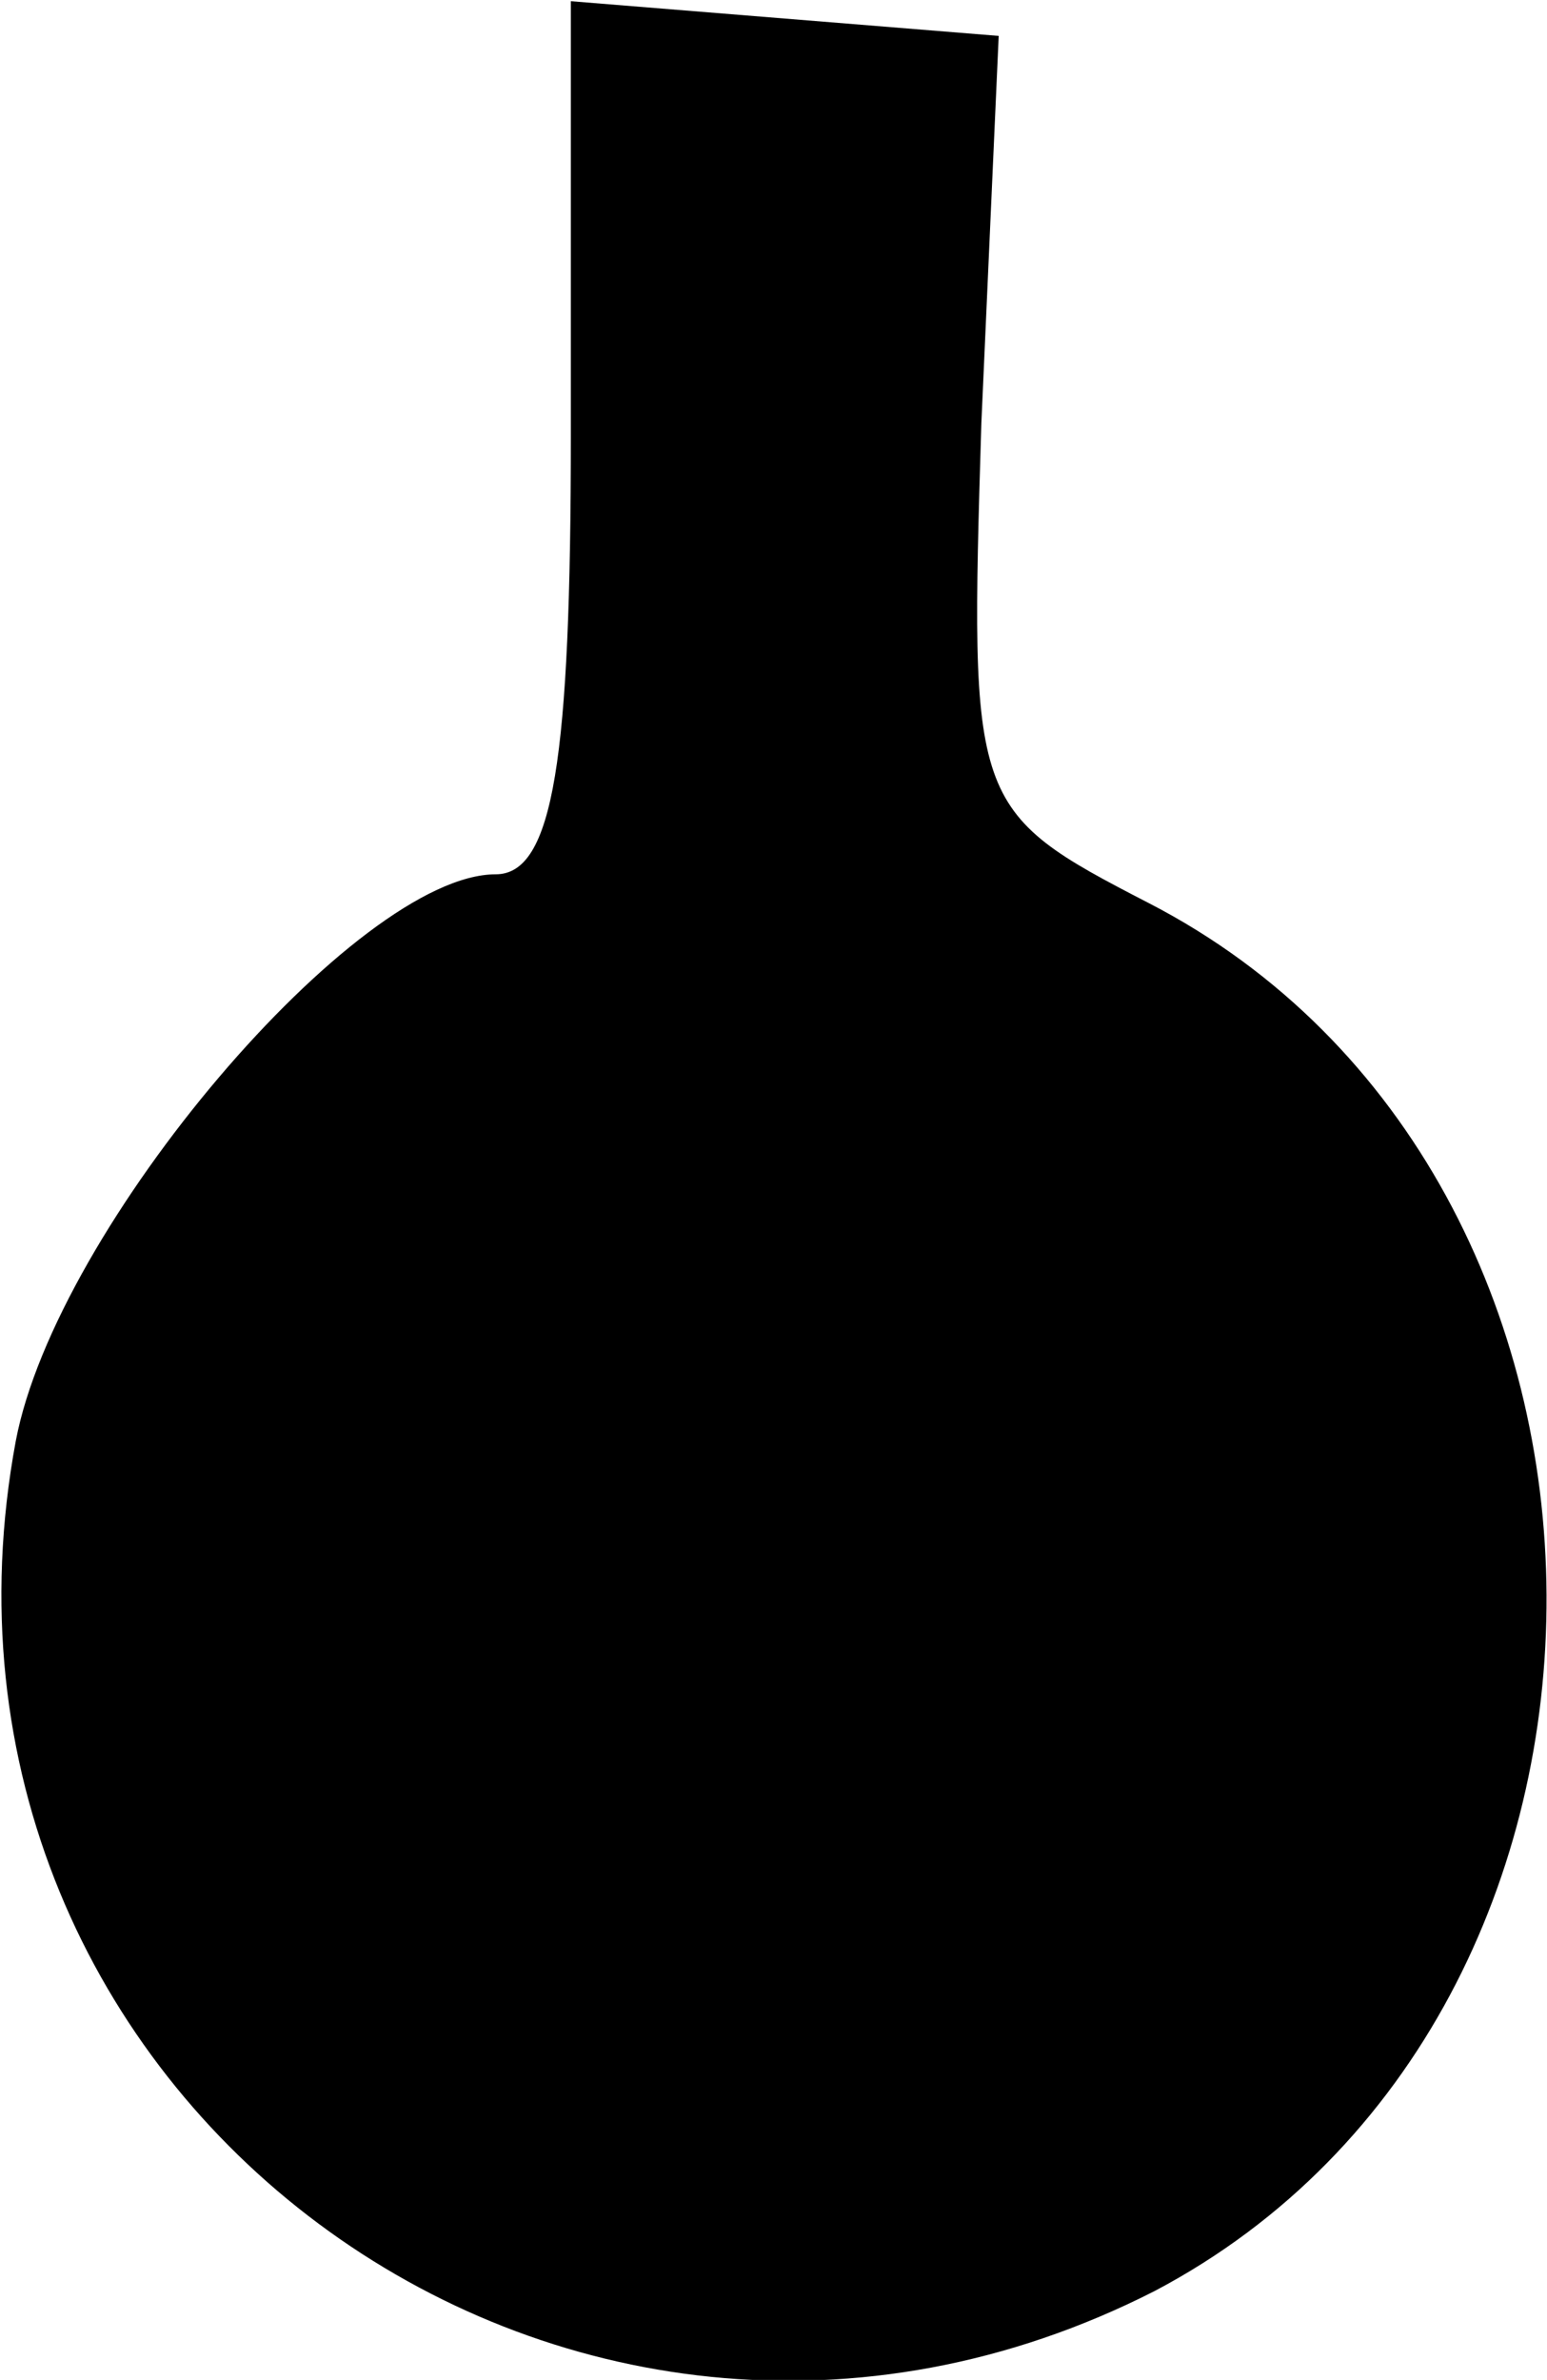 <?xml version="1.0" standalone="no"?>
<!DOCTYPE svg PUBLIC "-//W3C//DTD SVG 20010904//EN"
 "http://www.w3.org/TR/2001/REC-SVG-20010904/DTD/svg10.dtd">
<svg version="1.0" xmlns="http://www.w3.org/2000/svg"
 width="26.756pt" height="41.16pt" viewBox="0 0 26.756 41.16"
 preserveAspectRatio="xMidYMid meet">
<g transform="translate(-10.127,51.121) scale(0.1,-0.1)"
fill="#000000" stroke="none">
<path d="M200 436 c0 -56 -3 -76 -13 -76 -24 0 -76 -61 -83 -98 -21 -113 95
-199 197 -147 91 48 90 193 -1 240 -31 16 -31 17 -29 83 l3 67 -37 3 -37 3 0
-75z"/>
</g>
</svg>
